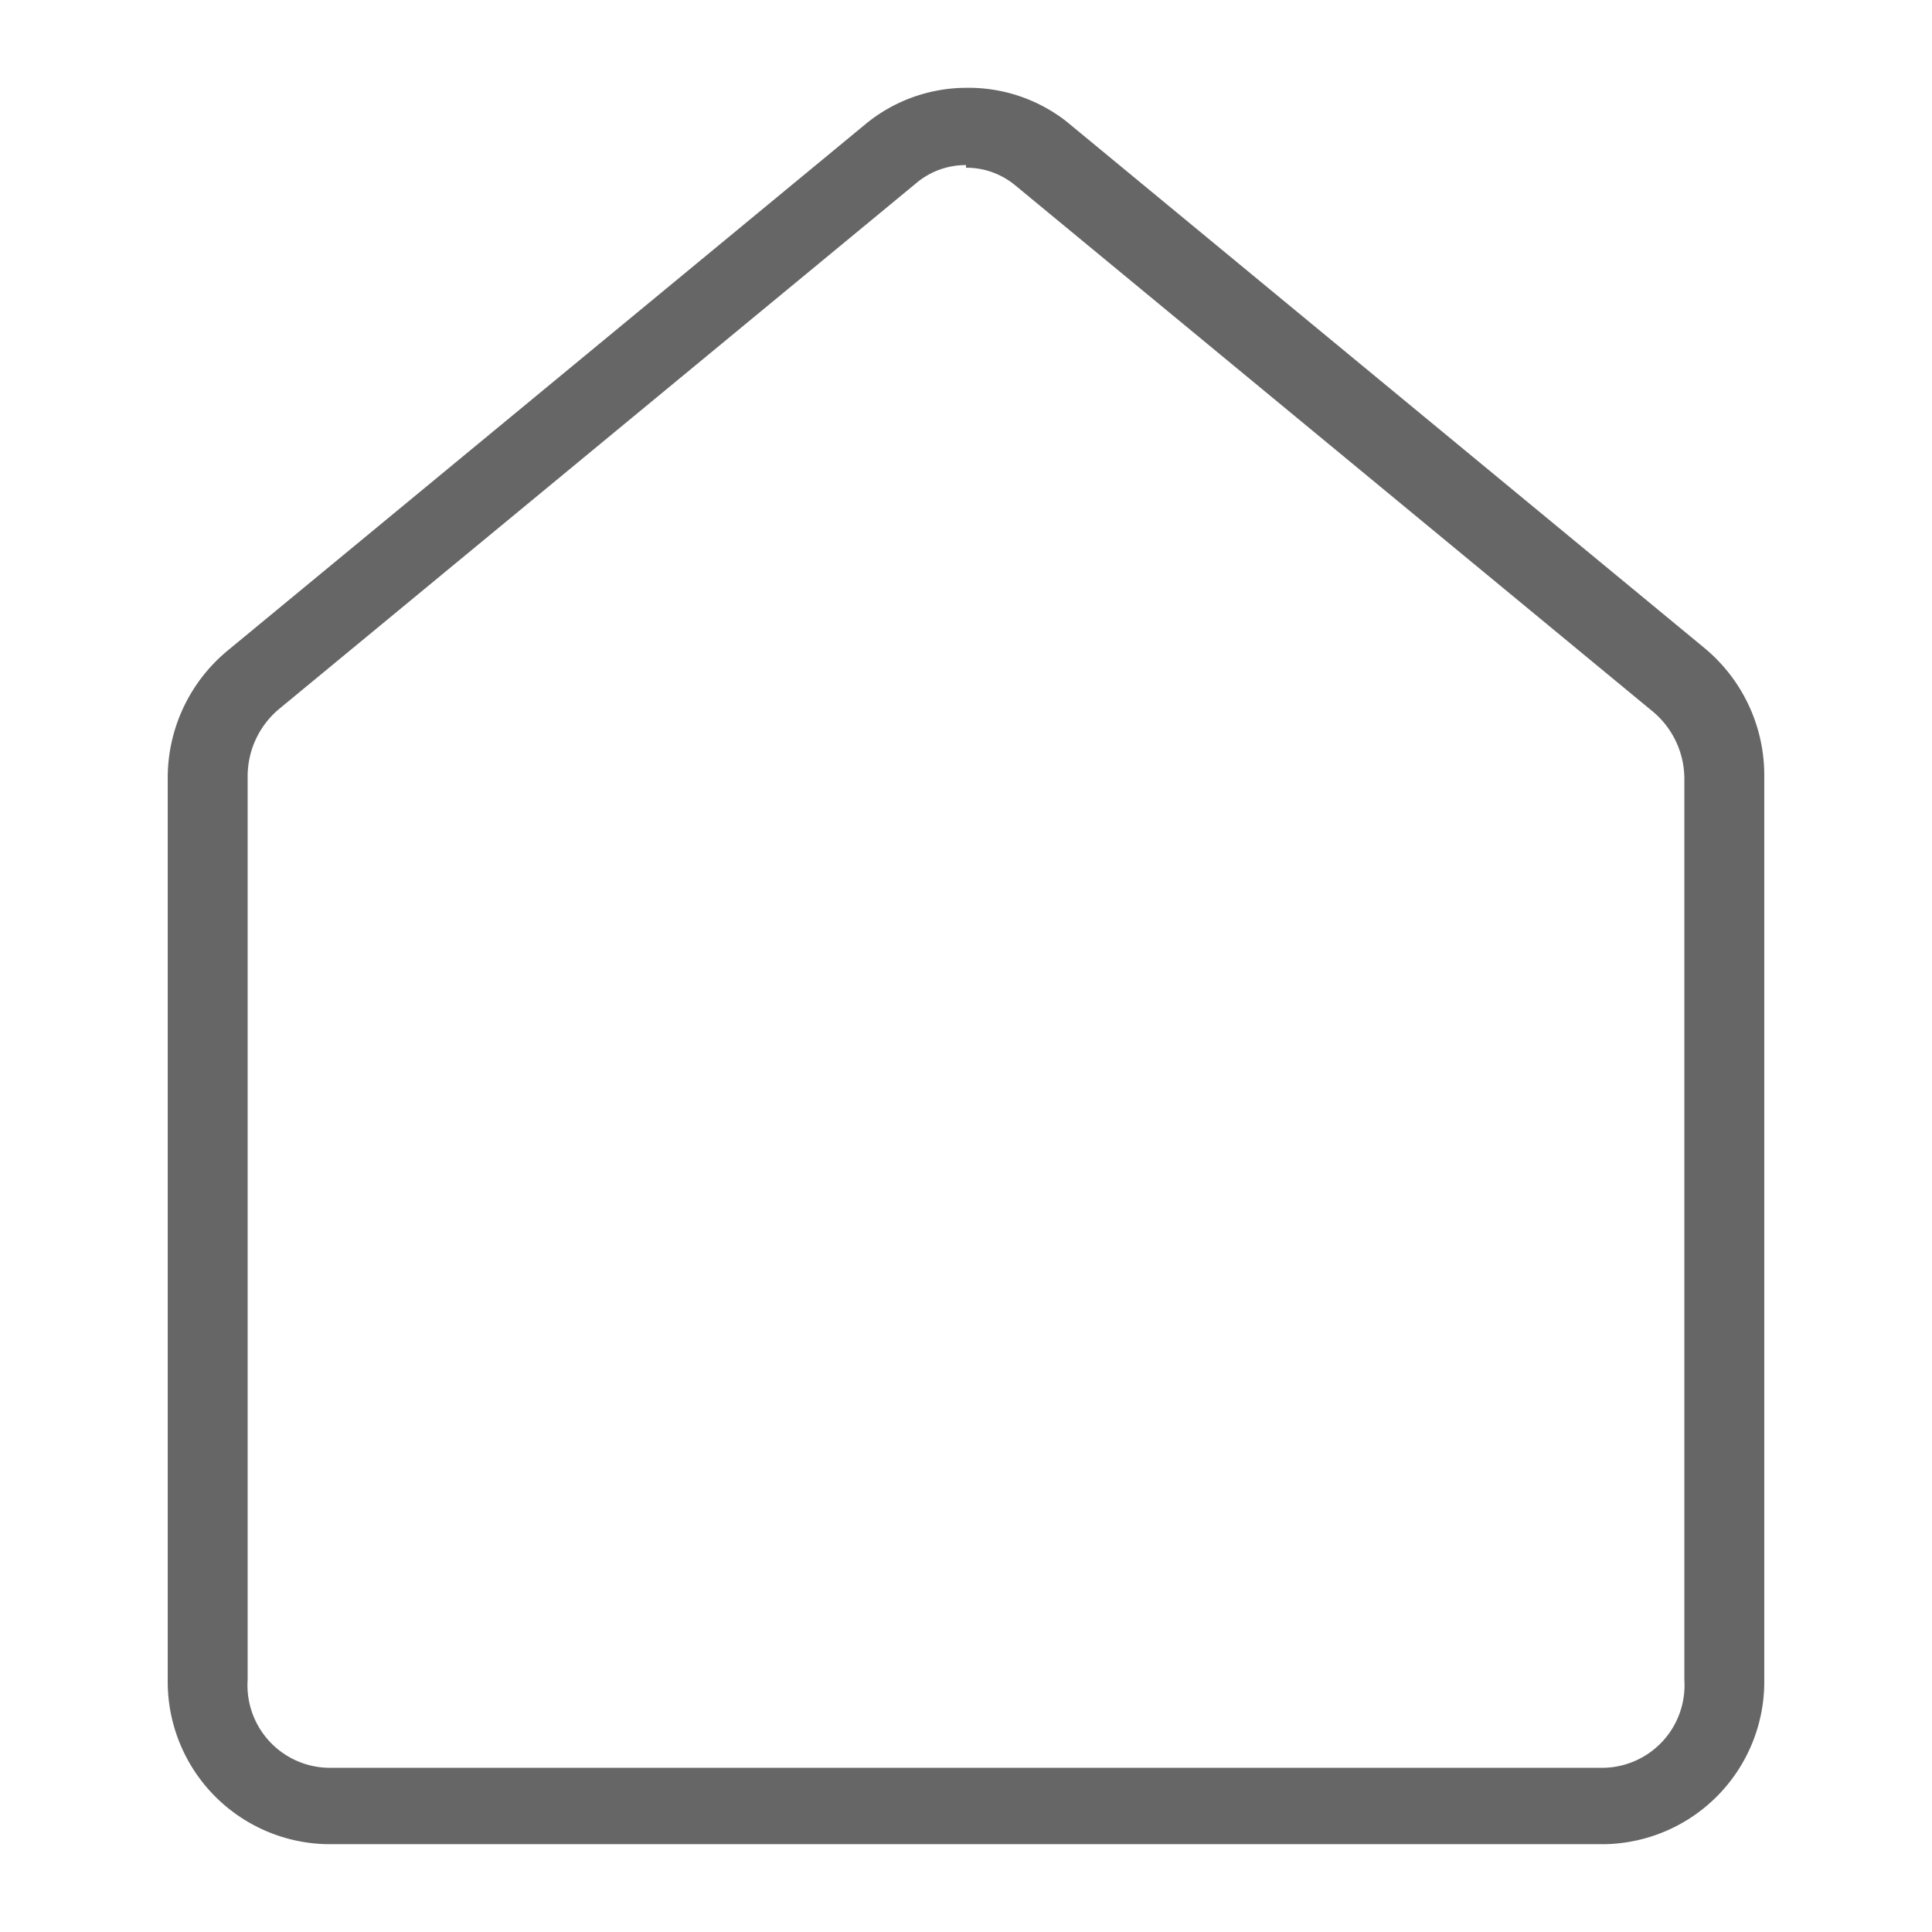 <svg id="图层_1" data-name="图层 1" xmlns="http://www.w3.org/2000/svg" viewBox="0 0 22 22"><defs><style>.cls-1{fill:#666;}</style></defs><title>图标</title><path class="cls-1" d="M11,1.91a.87.87,0,0,1,.56.2l7.27,6a1,1,0,0,1,.35.76V19.13a.94.94,0,0,1-.91,1H3.73a.94.94,0,0,1-.91-1V8.84a1,1,0,0,1,.35-.76l7.27-6a.87.87,0,0,1,.56-.2M11,1a1.81,1.81,0,0,0-1.14.41l-7.27,6a1.88,1.88,0,0,0-.68,1.46V19.13A1.85,1.85,0,0,0,3.73,21H18.27a1.85,1.85,0,0,0,1.82-1.87V8.84a1.88,1.88,0,0,0-.68-1.46l-7.27-6A1.81,1.81,0,0,0,11,1Z"/></svg>